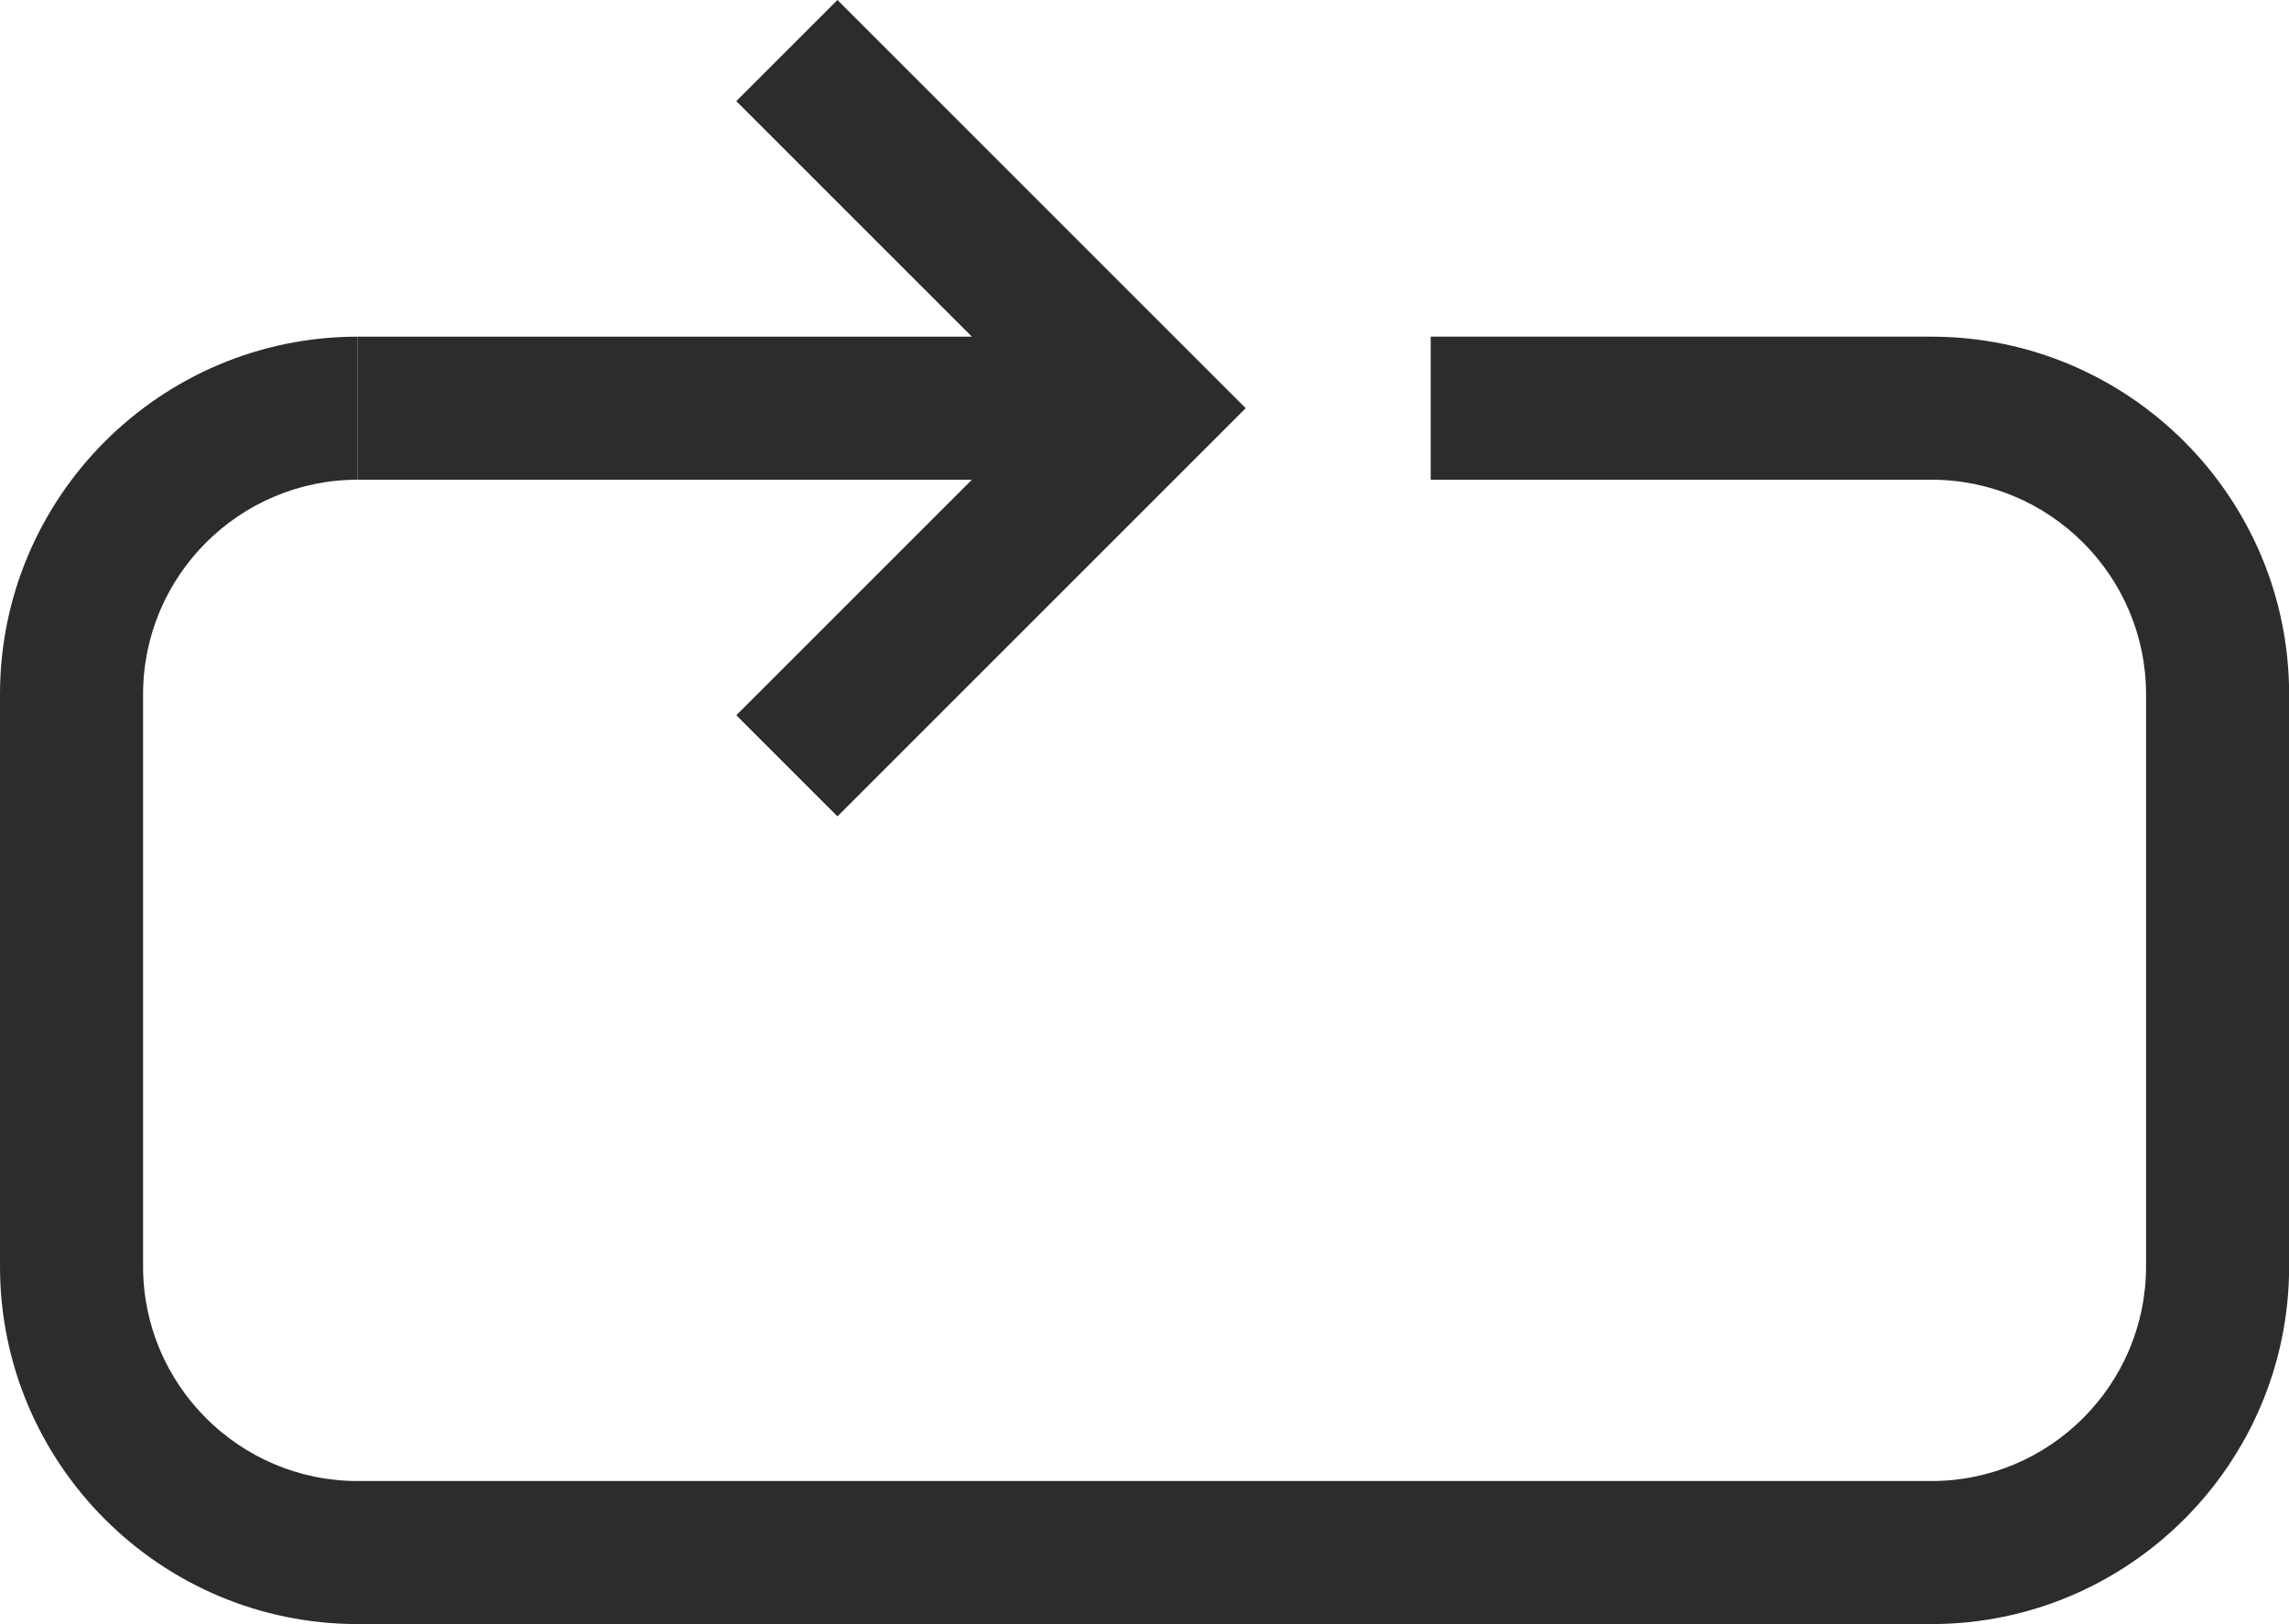 <?xml version="1.0" standalone="no"?><!DOCTYPE svg PUBLIC "-//W3C//DTD SVG 1.1//EN" "http://www.w3.org/Graphics/SVG/1.1/DTD/svg11.dtd"><svg t="1603359678871" class="icon" viewBox="0 0 1443 1024" version="1.1" xmlns="http://www.w3.org/2000/svg" p-id="21827" xmlns:xlink="http://www.w3.org/1999/xlink" width="281.836" height="200"><defs><style type="text/css"></style></defs><path d="M527.942 514.728L464.175 450.962l193.598-193.598-193.598-193.598L527.942 0l257.364 257.364z" fill="#2c2c2c" p-id="21828"></path><path d="M225.481 212.268h496.058v90.192H225.481z" fill="#2c2c2c" p-id="21829"></path><path d="M1217.598 1024H225.481c-124.33 0-225.481-101.151-225.481-225.481v-360.77c0-124.33 101.151-225.481 225.481-225.481v90.192c-74.589 0-135.289 60.7-135.289 135.289v360.77c0 74.589 60.7 135.289 135.289 135.289h992.117c74.589 0 135.289-60.7 135.289-135.289v-360.77c0-74.589-60.7-135.289-135.289-135.289h-315.674v-90.192h315.674c124.33 0 225.481 101.151 225.481 225.481v360.77c0 124.33-101.151 225.481-225.481 225.481z" fill="#2c2c2c" p-id="21830"></path></svg>